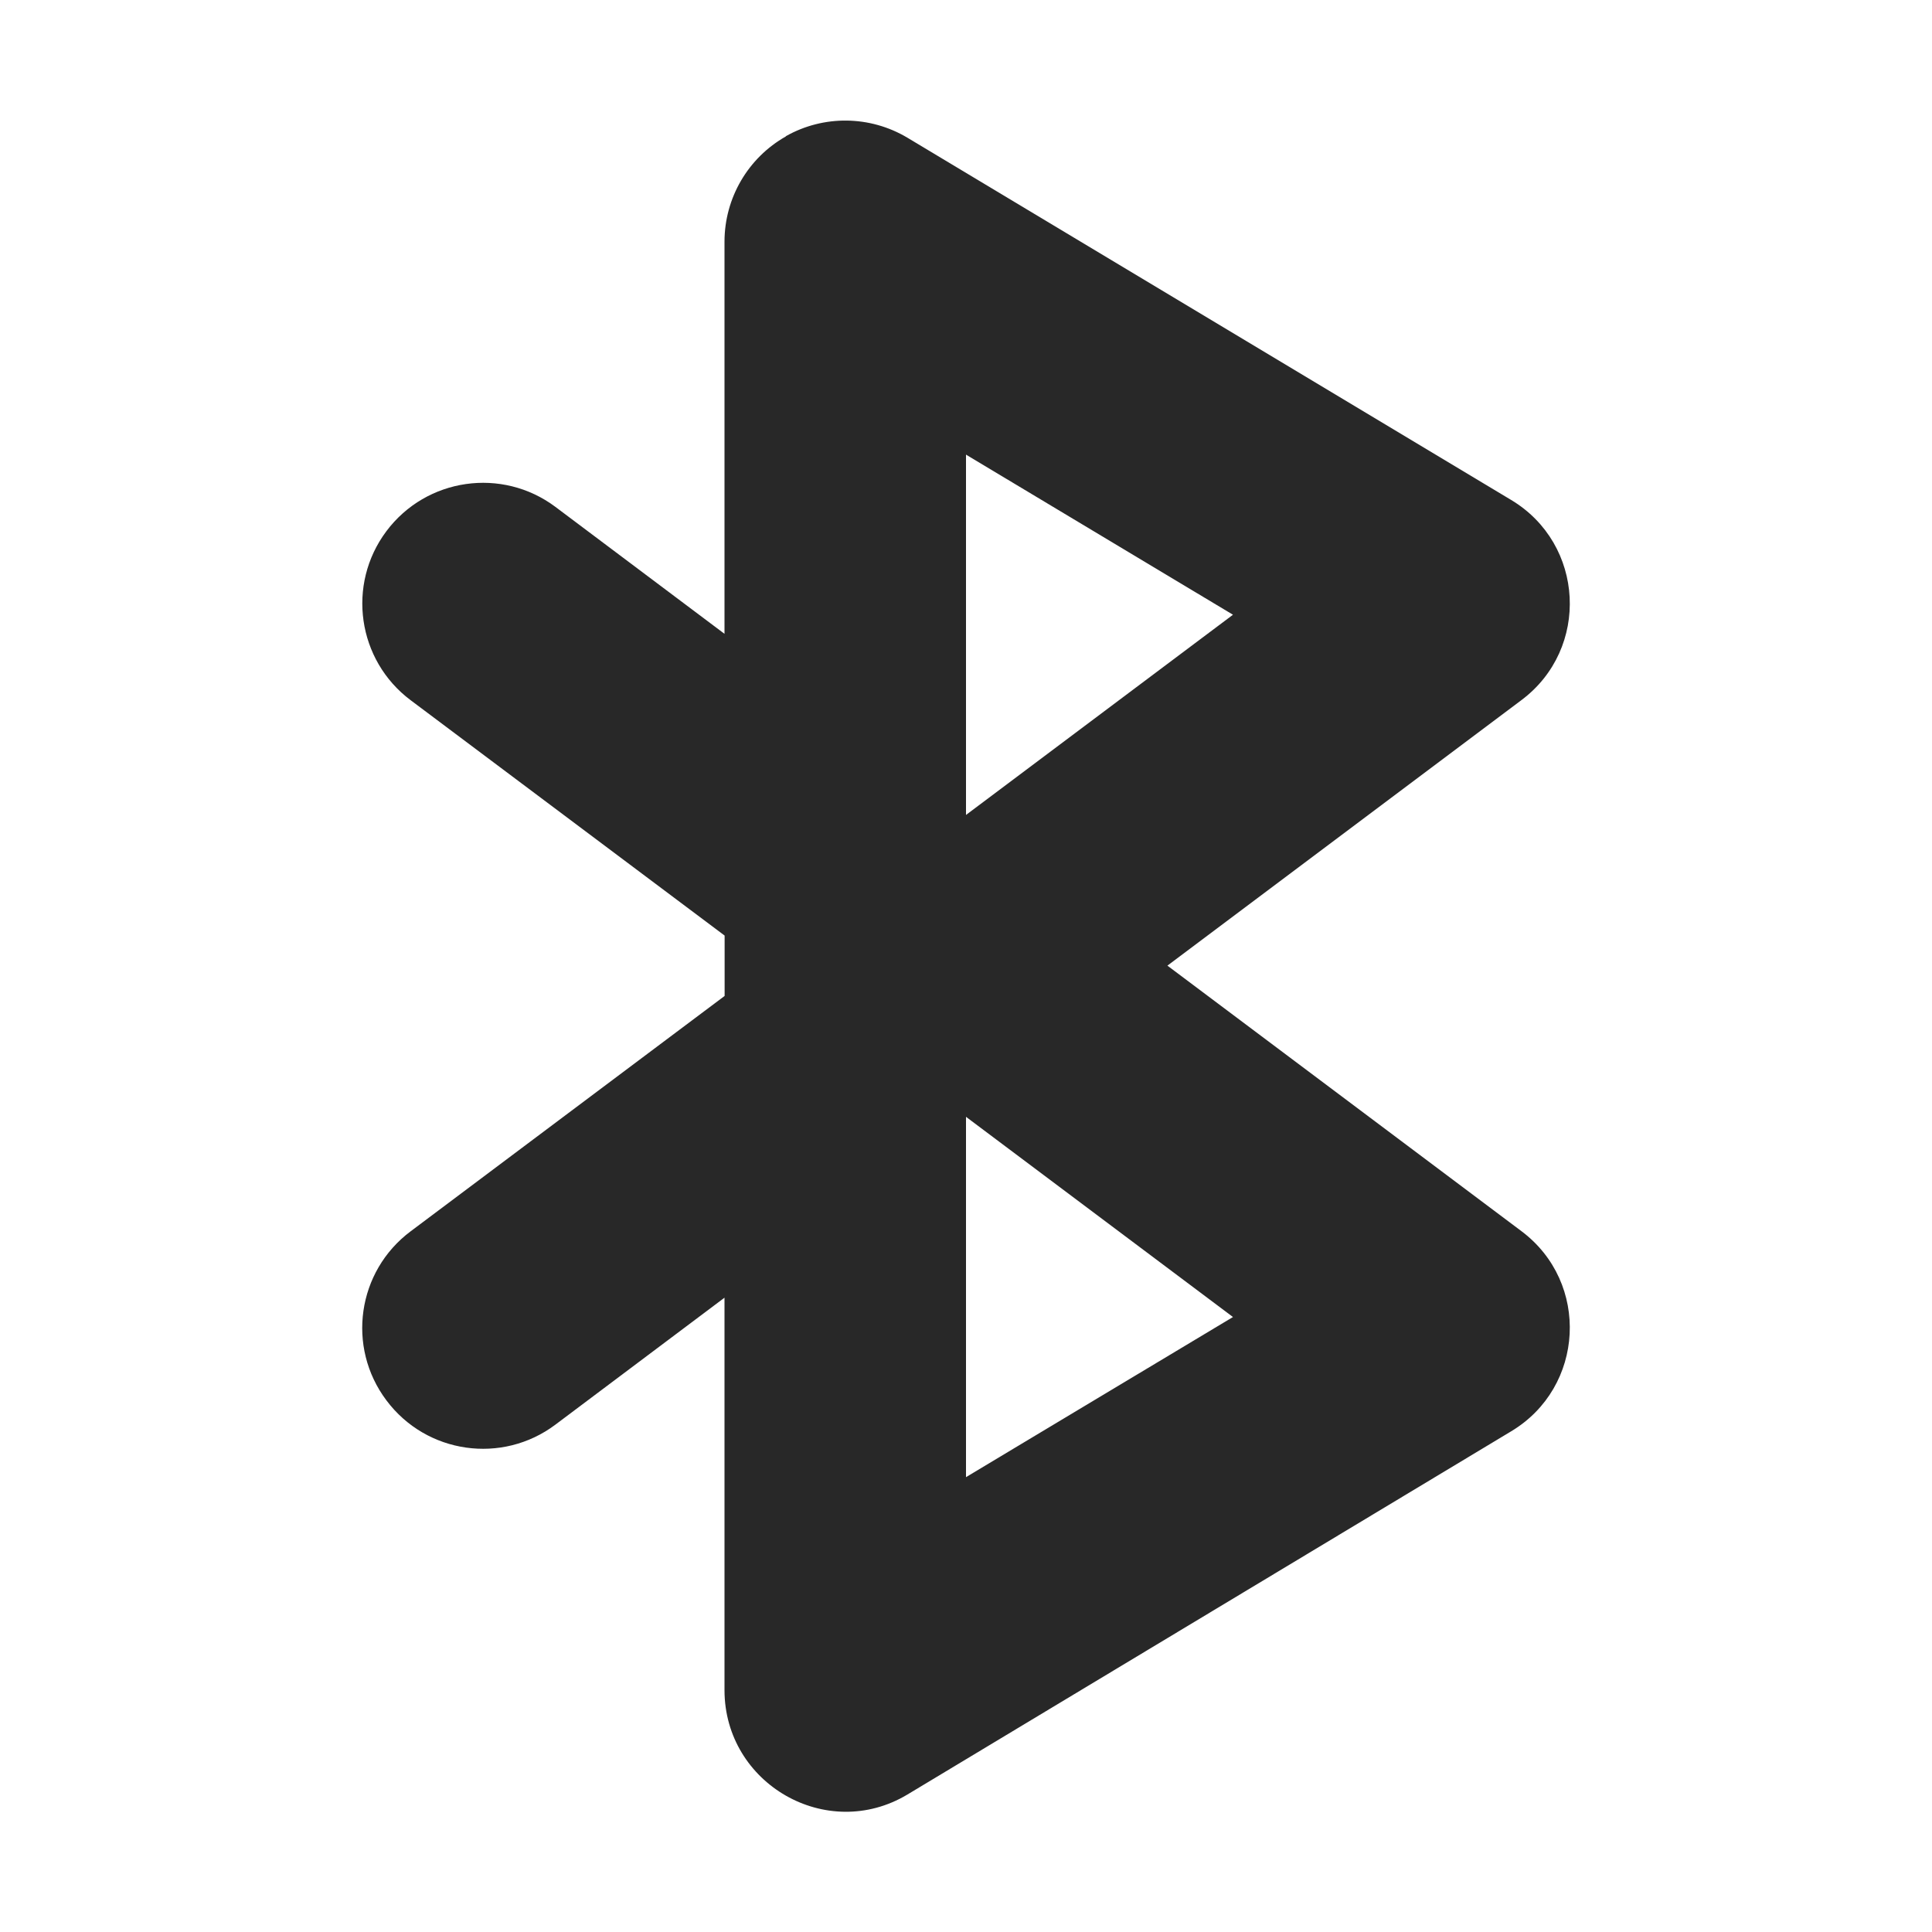 <svg width="16" height="16" version="1.1" xmlns="http://www.w3.org/2000/svg">
  <defs>
    <style id="current-color-scheme" type="text/css">.ColorScheme-Text { color:#282828; } .ColorScheme-Highlight { color:#458588; } .ColorScheme-NeutralText { color:#fe8019; } .ColorScheme-PositiveText { color:#689d6a; } .ColorScheme-NegativeText { color:#fb4934; }</style>
  </defs>
  <path class="ColorScheme-Text" d="m6.508 1.13c-0.313 0.177-0.507 0.509-0.508 0.869v3.25l-1.4-1.051c-0.442-0.331-1.069-0.241-1.4 0.201-0.331 0.442-0.241 1.069 0.201 1.4l2.6 1.949v0.5l-2.6 1.949c-0.443 0.331-0.533 0.958-0.201 1.4 0.331 0.443 0.958 0.533 1.4 0.201l1.4-1.051v3.25c5.753e-4 0.776 0.847 1.264 1.514 0.865l5-3.008c0.61-0.365 0.655-1.232 0.086-1.658l-2.932-2.199 2.932-2.199c0.569-0.426 0.524-1.293-0.086-1.658l-5-3c-0.309-0.184-0.693-0.189-1.006-0.012zm1.492 2.635 2.211 1.326-2.211 1.658zm0 5.484 2.211 1.658-2.211 1.326z" fill="currentColor"/>
</svg>
